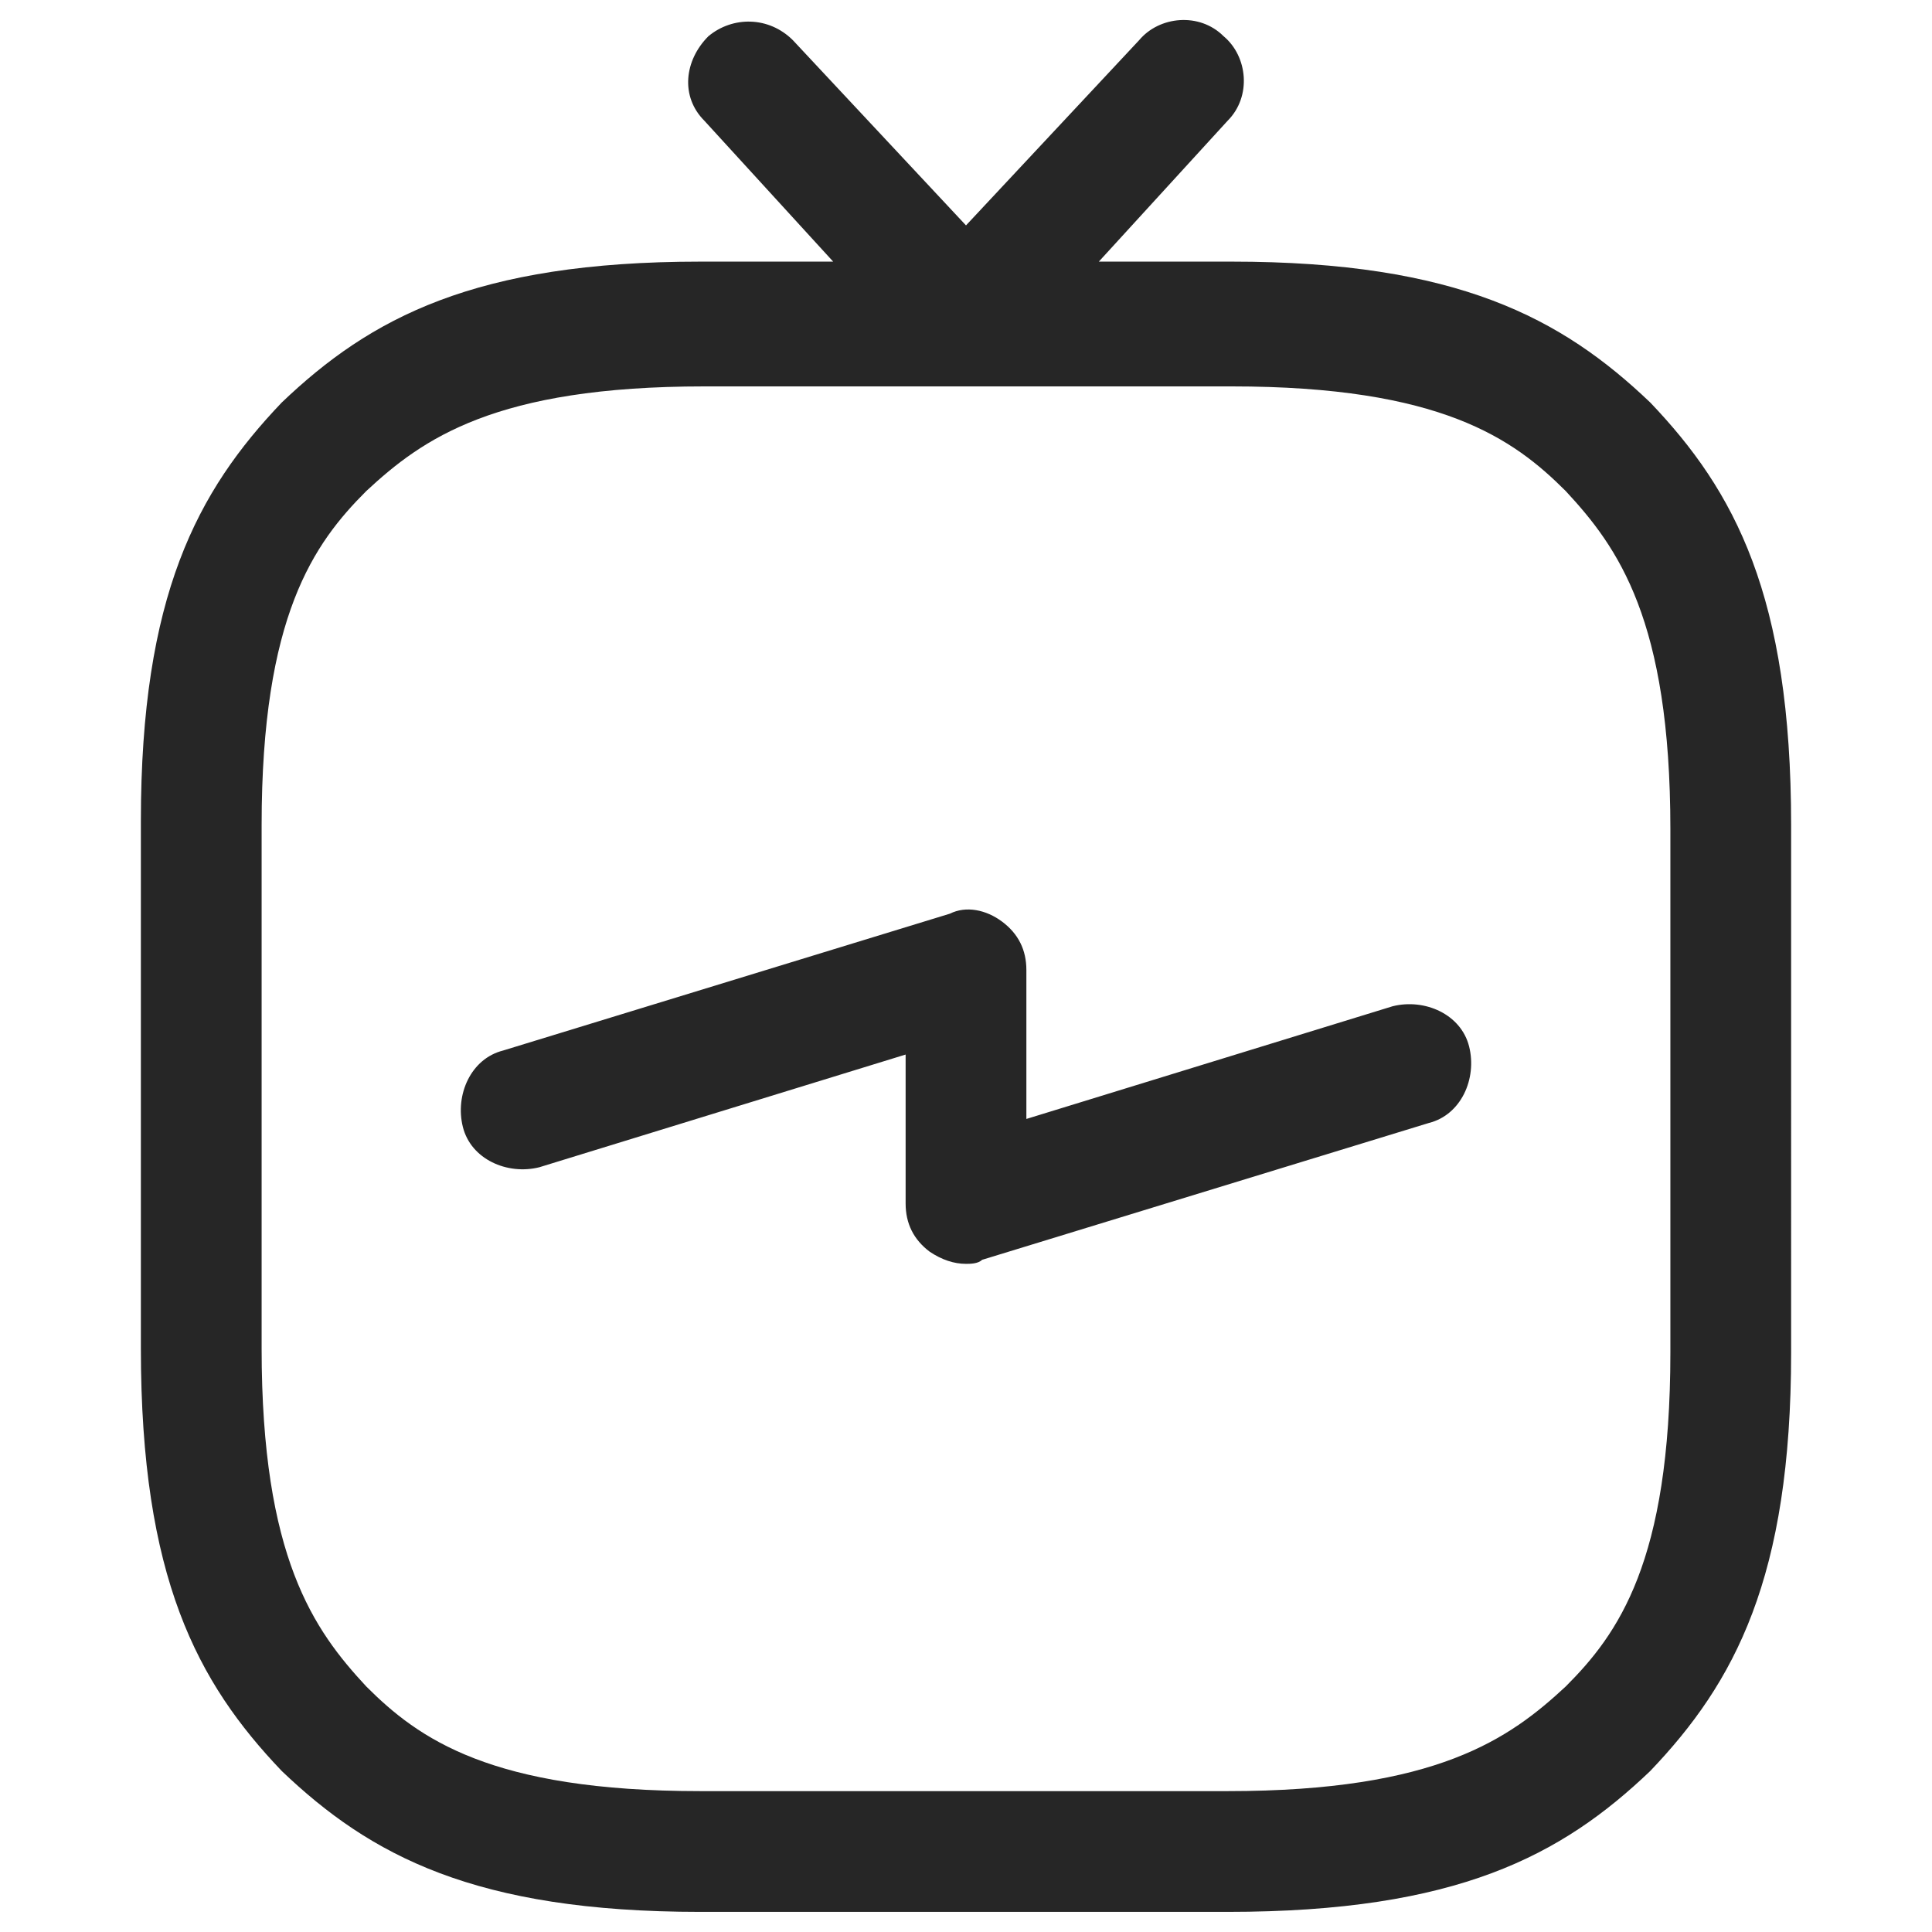 <svg aria-label="" class="_8-yf5 " color="#262626" fill="#262626" height="12" role="img" viewBox="0 0 48 48" width="12"><path d="M41 10c-2.2-2.1-4.8-3.5-10.4-3.5h-3.3L30.5 3c.6-.6.5-1.6-.1-2.1-.6-.6-1.6-.5-2.1.1L24 5.6 19.7 1c-.6-.6-1.5-.6-2.1-.1-.6.6-.7 1.5-.1 2.1l3.2 3.5h-3.3C11.8 6.5 9.2 7.9 7 10c-2.1 2.2-3.5 4.8-3.5 10.4v13.1c0 5.7 1.4 8.3 3.5 10.5 2.2 2.1 4.8 3.5 10.4 3.5h13.1c5.7 0 8.3-1.4 10.5-3.5 2.1-2.2 3.5-4.8 3.5-10.4V20.5c0-5.7-1.4-8.3-3.5-10.5zm.5 23.6c0 5.2-1.3 7-2.6 8.3-1.4 1.3-3.2 2.6-8.4 2.6H17.4c-5.2 0-7-1.3-8.3-2.6-1.3-1.4-2.6-3.2-2.6-8.4v-13c0-5.2 1.3-7 2.6-8.3 1.4-1.3 3.2-2.6 8.4-2.6h13.1c5.2 0 7 1.3 8.3 2.6 1.3 1.4 2.6 3.2 2.6 8.4v13zM34.6 25l-9.1 2.8v-3.7c0-.5-.2-.9-.6-1.2-.4-.3-.9-.4-1.3-.2l-11.1 3.4c-.8.2-1.2 1.1-1 1.9.2.8 1.1 1.2 1.9 1l9.1-2.8v3.7c0 .5.2.9.6 1.2.3.2.6.3.9.3.1 0 .3 0 .4-.1l11.1-3.4c.8-.2 1.2-1.1 1-1.9s-1.1-1.2-1.9-1z"></path></svg>